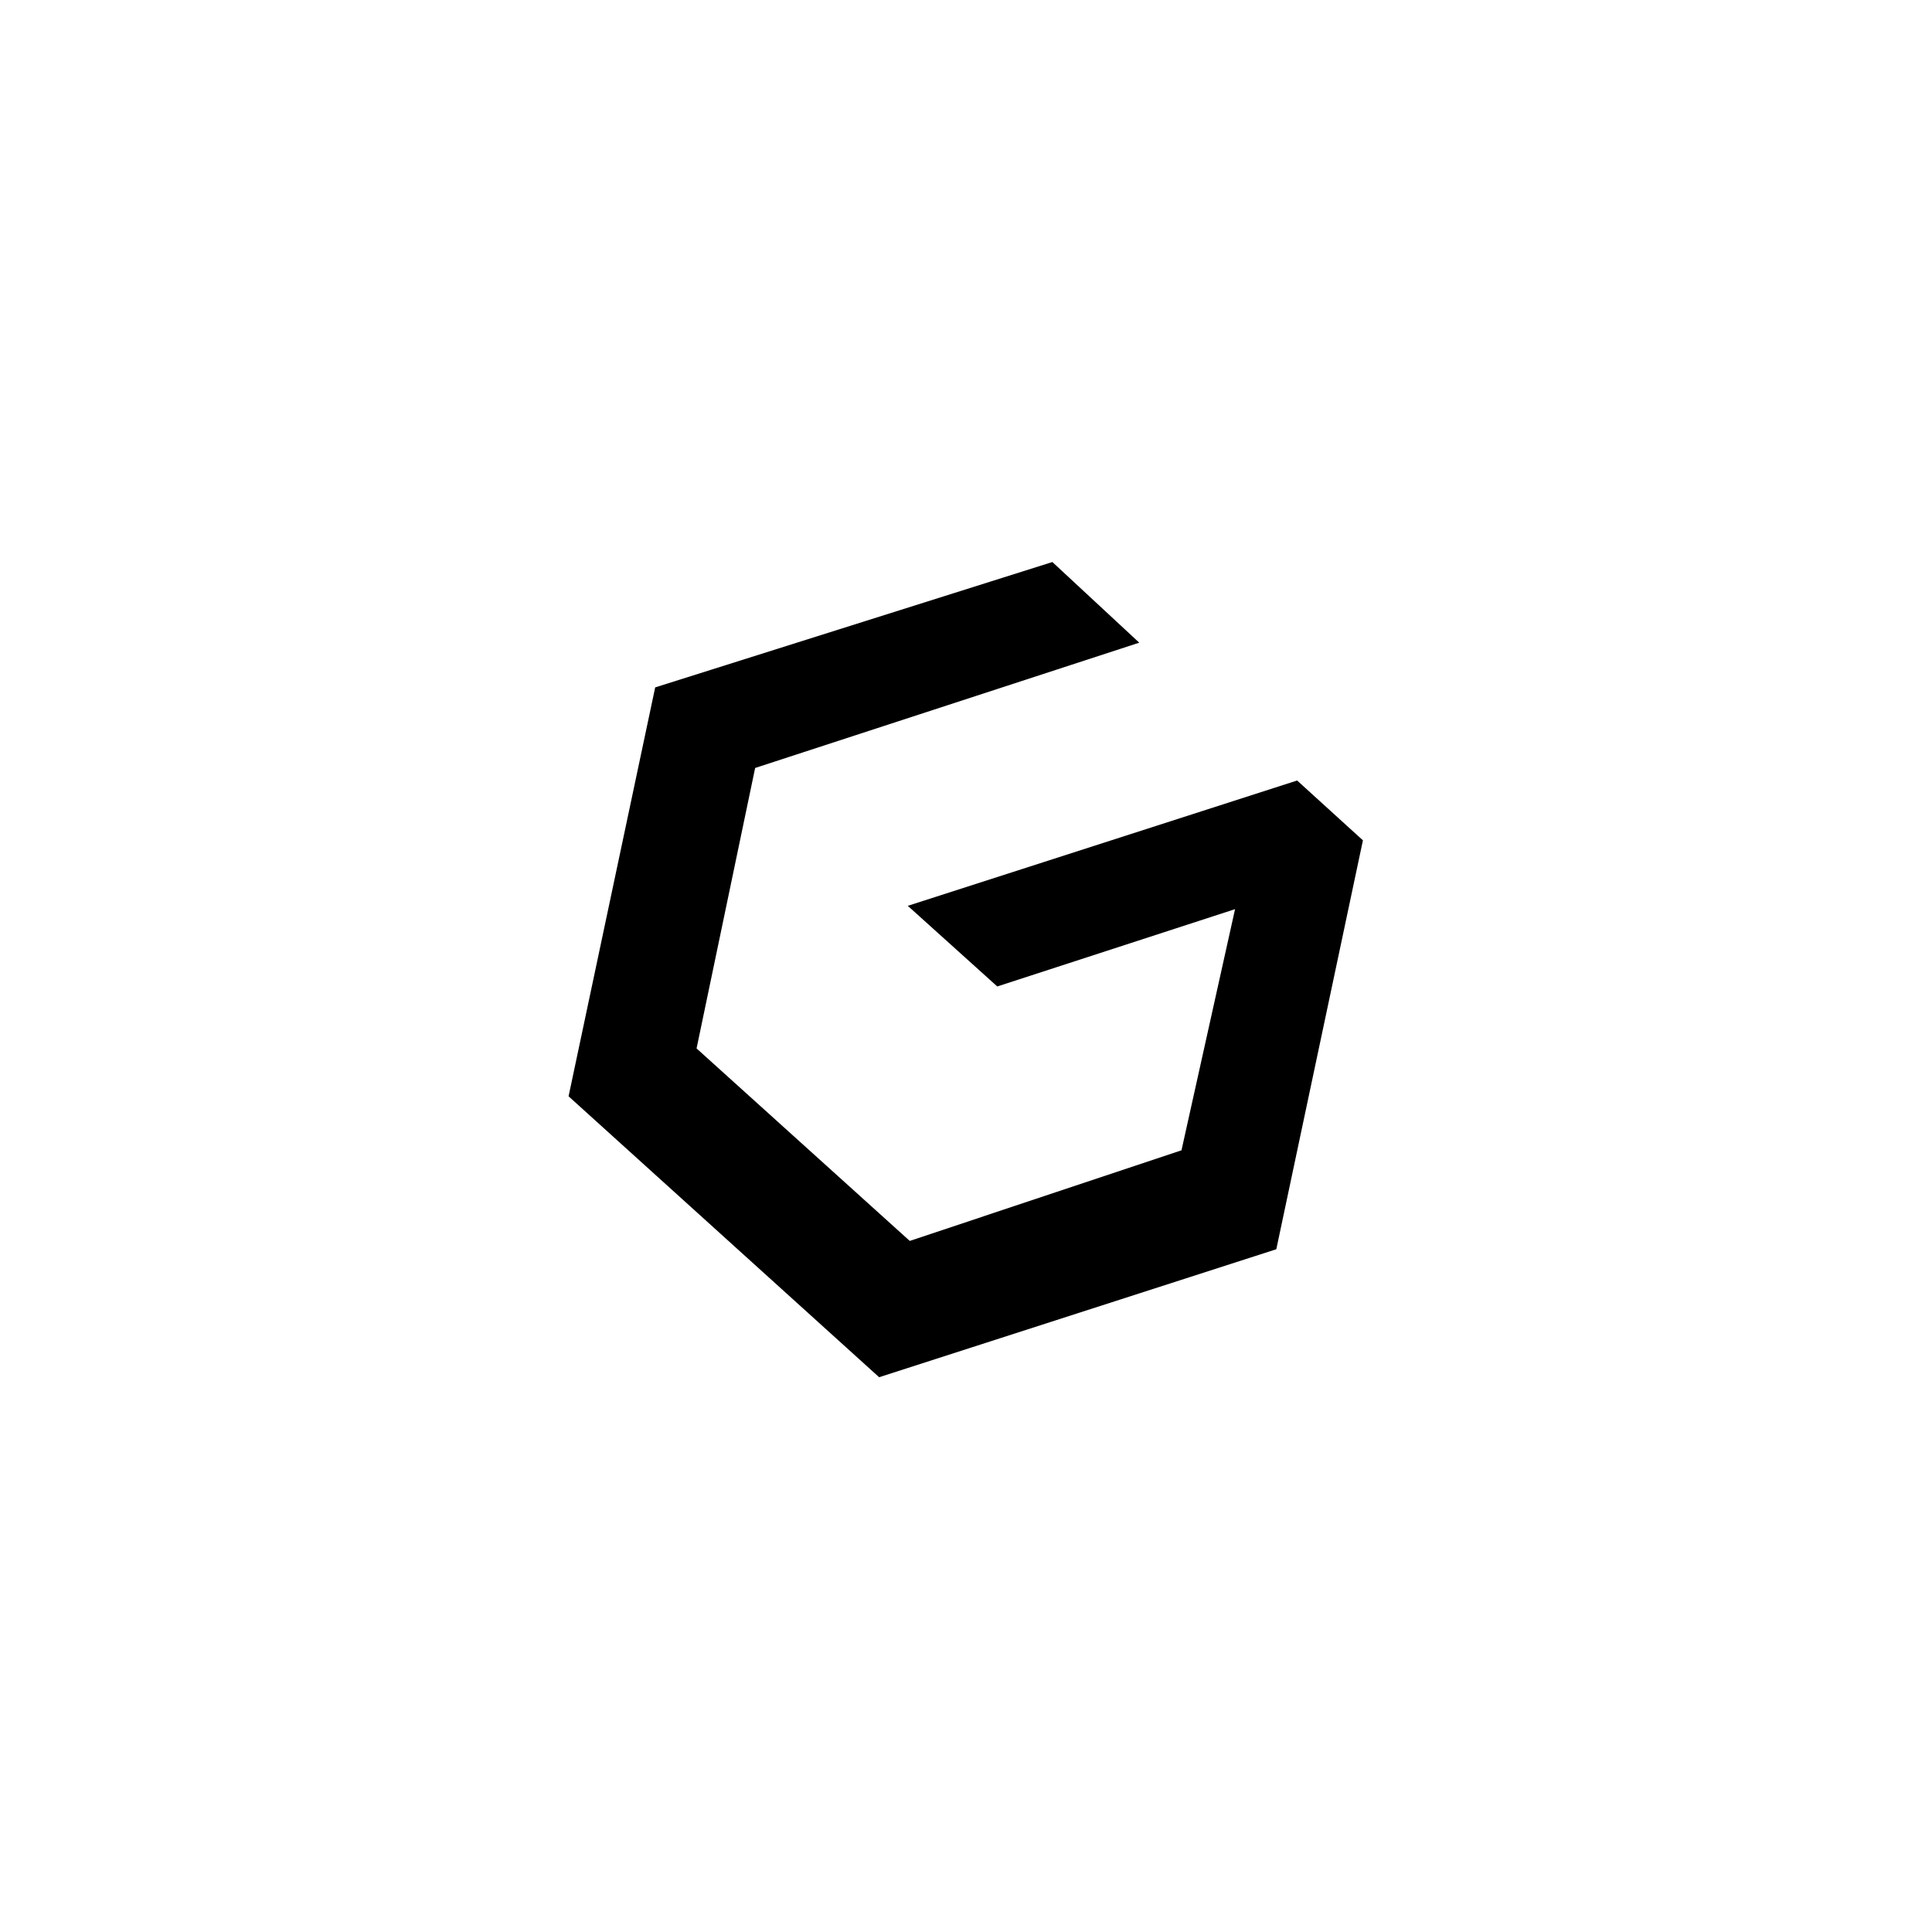 <svg width="369" height="369" viewBox="0 0 369 369" fill="none" xmlns="http://www.w3.org/2000/svg">
<path d="M125.137 131.289L200.998 107.345L217.589 122.748L144.227 146.678L133.04 200.244L173.756 237.007L225.656 219.703L235.887 173.642L190.472 188.408L173.382 173.008L247.743 149.072L260.31 160.499L243.767 238.597L167.908 263.041L108.594 209.387L125.137 131.289Z" fill="black"/>
</svg>
